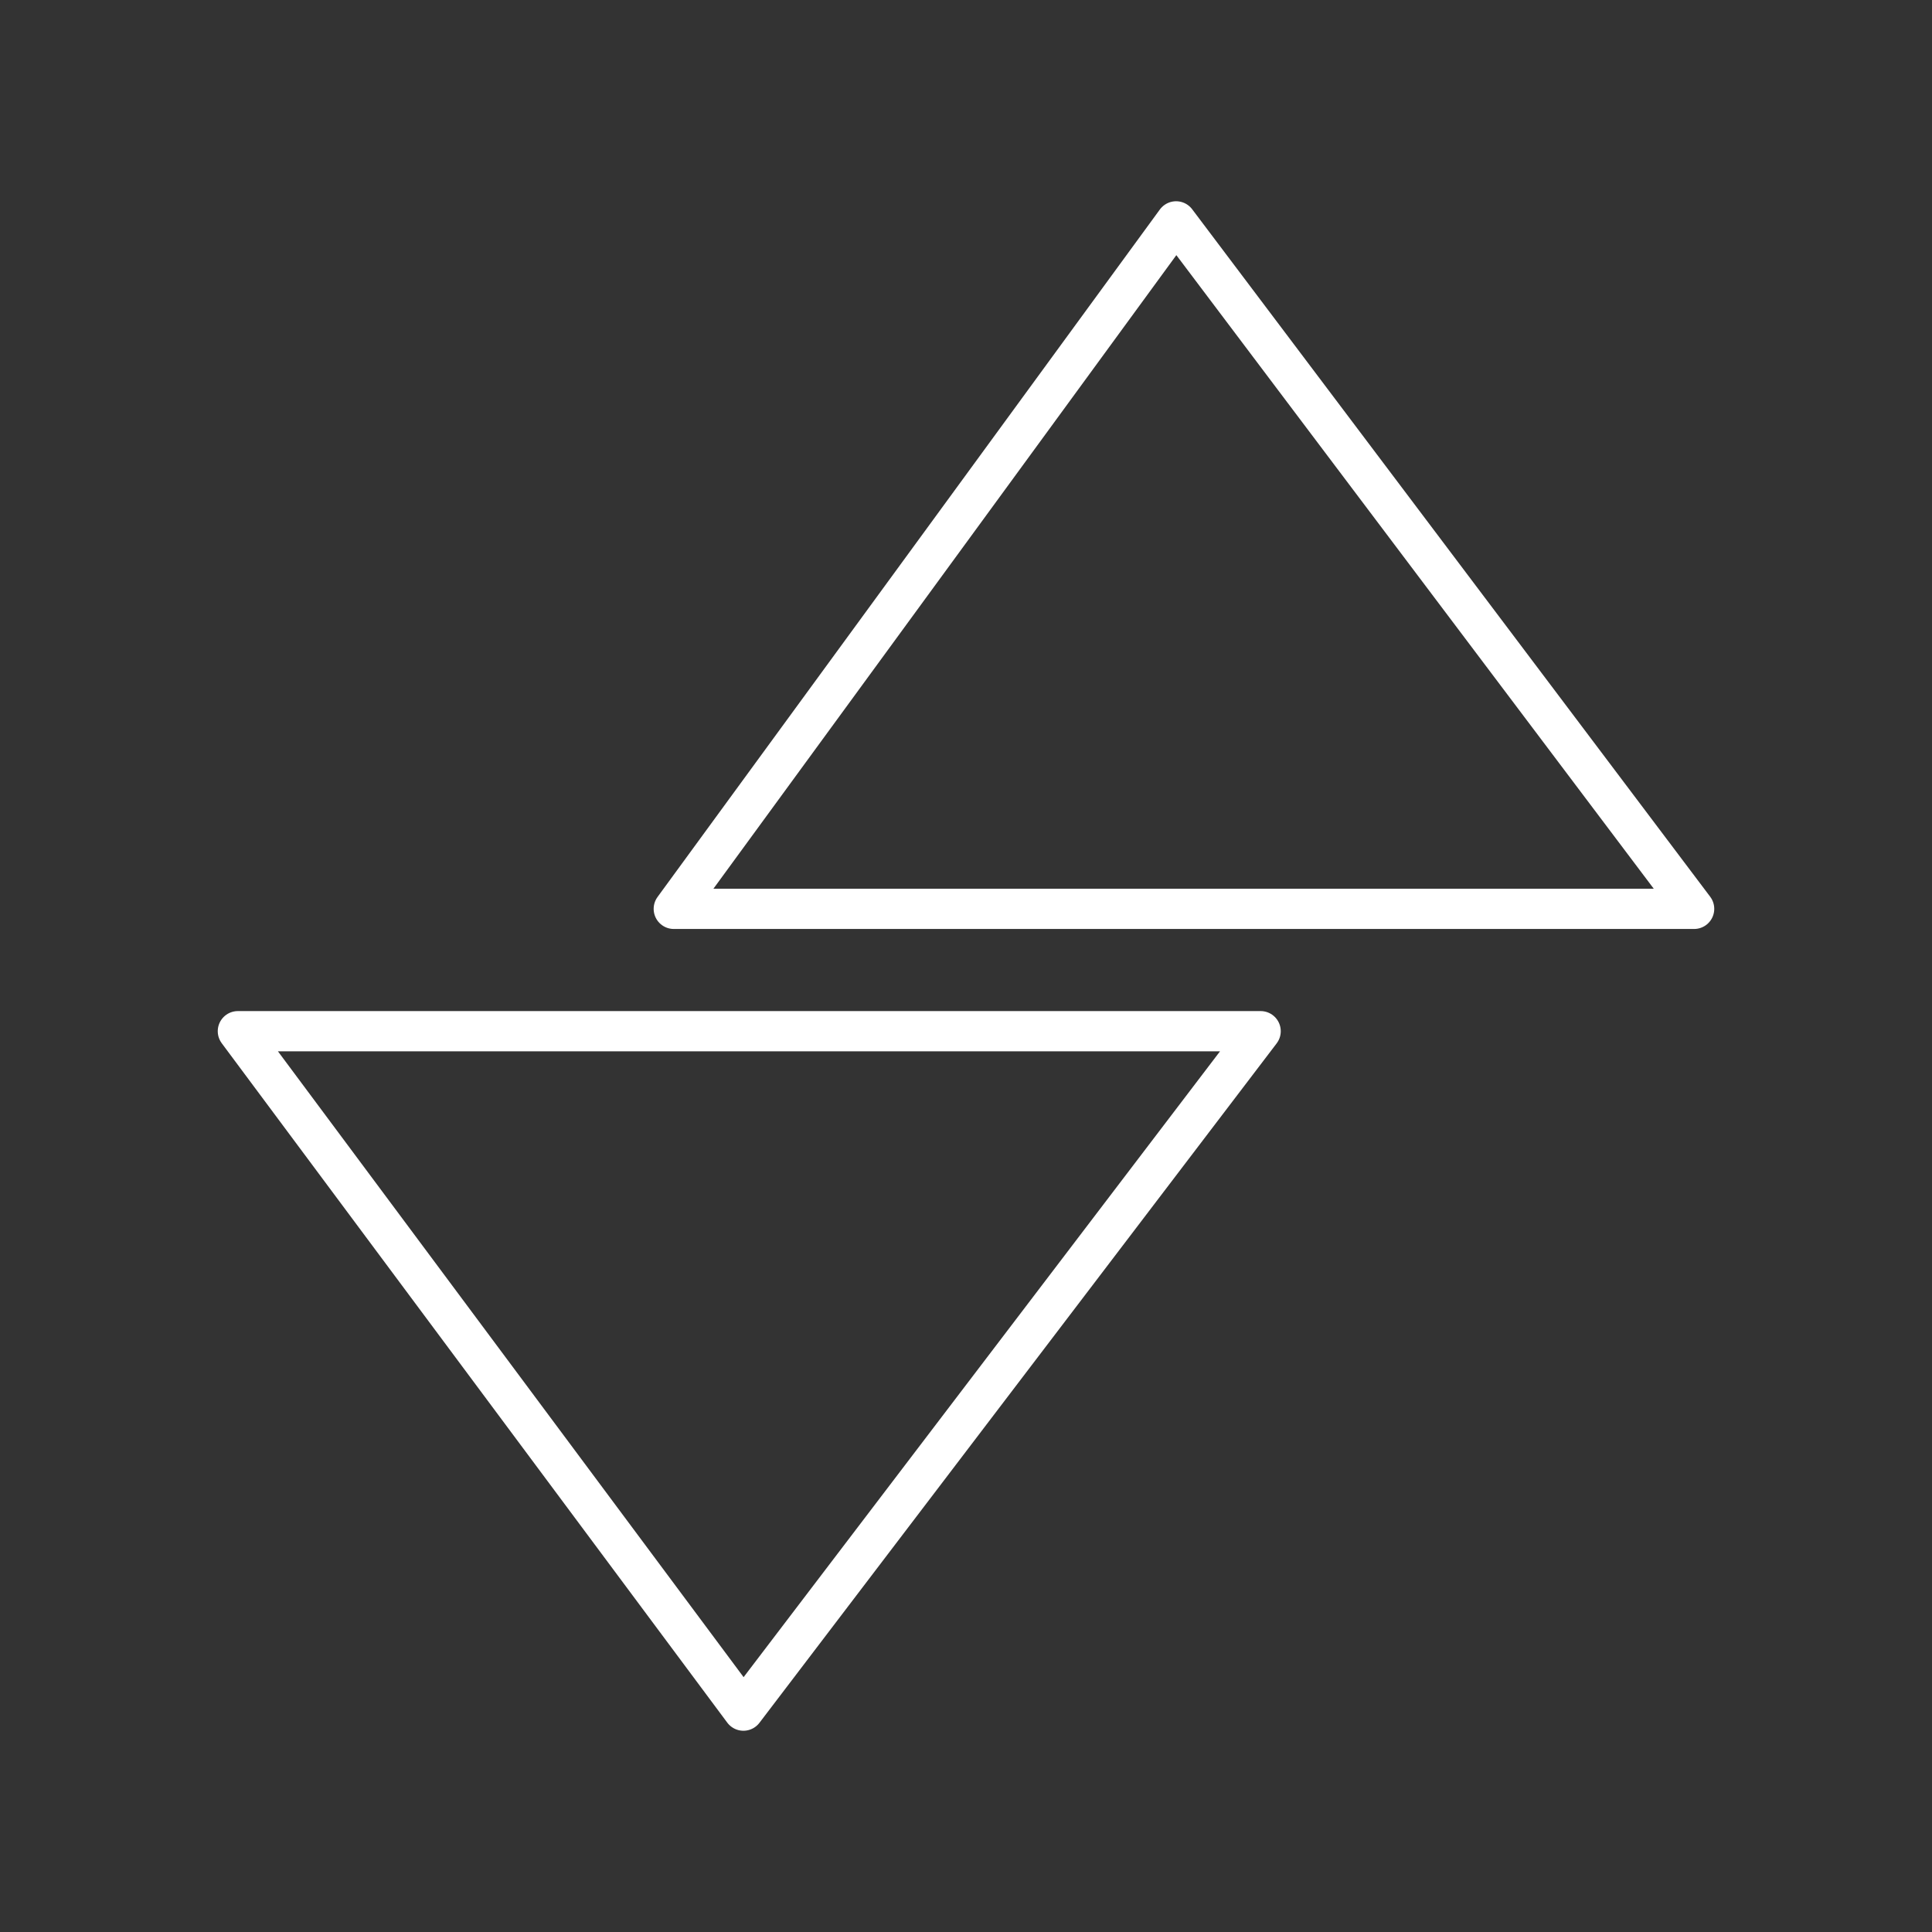 <svg xmlns="http://www.w3.org/2000/svg" viewBox="0 0 48 48"><rect x="0" y="0" width="48" height="48" fill="#333333" stroke="none"/><defs><style>.a{fill:none;stroke:#fff;stroke-linecap:round;stroke-linejoin:round;}</style></defs><polygon class="a" points="18.47 42.5 5.91 25.62 31.32 25.62 18.47 42.5"/><polygon class="a" points="16.74 22.58 29.22 5.5 42.09 22.58 16.74 22.58"/></svg>